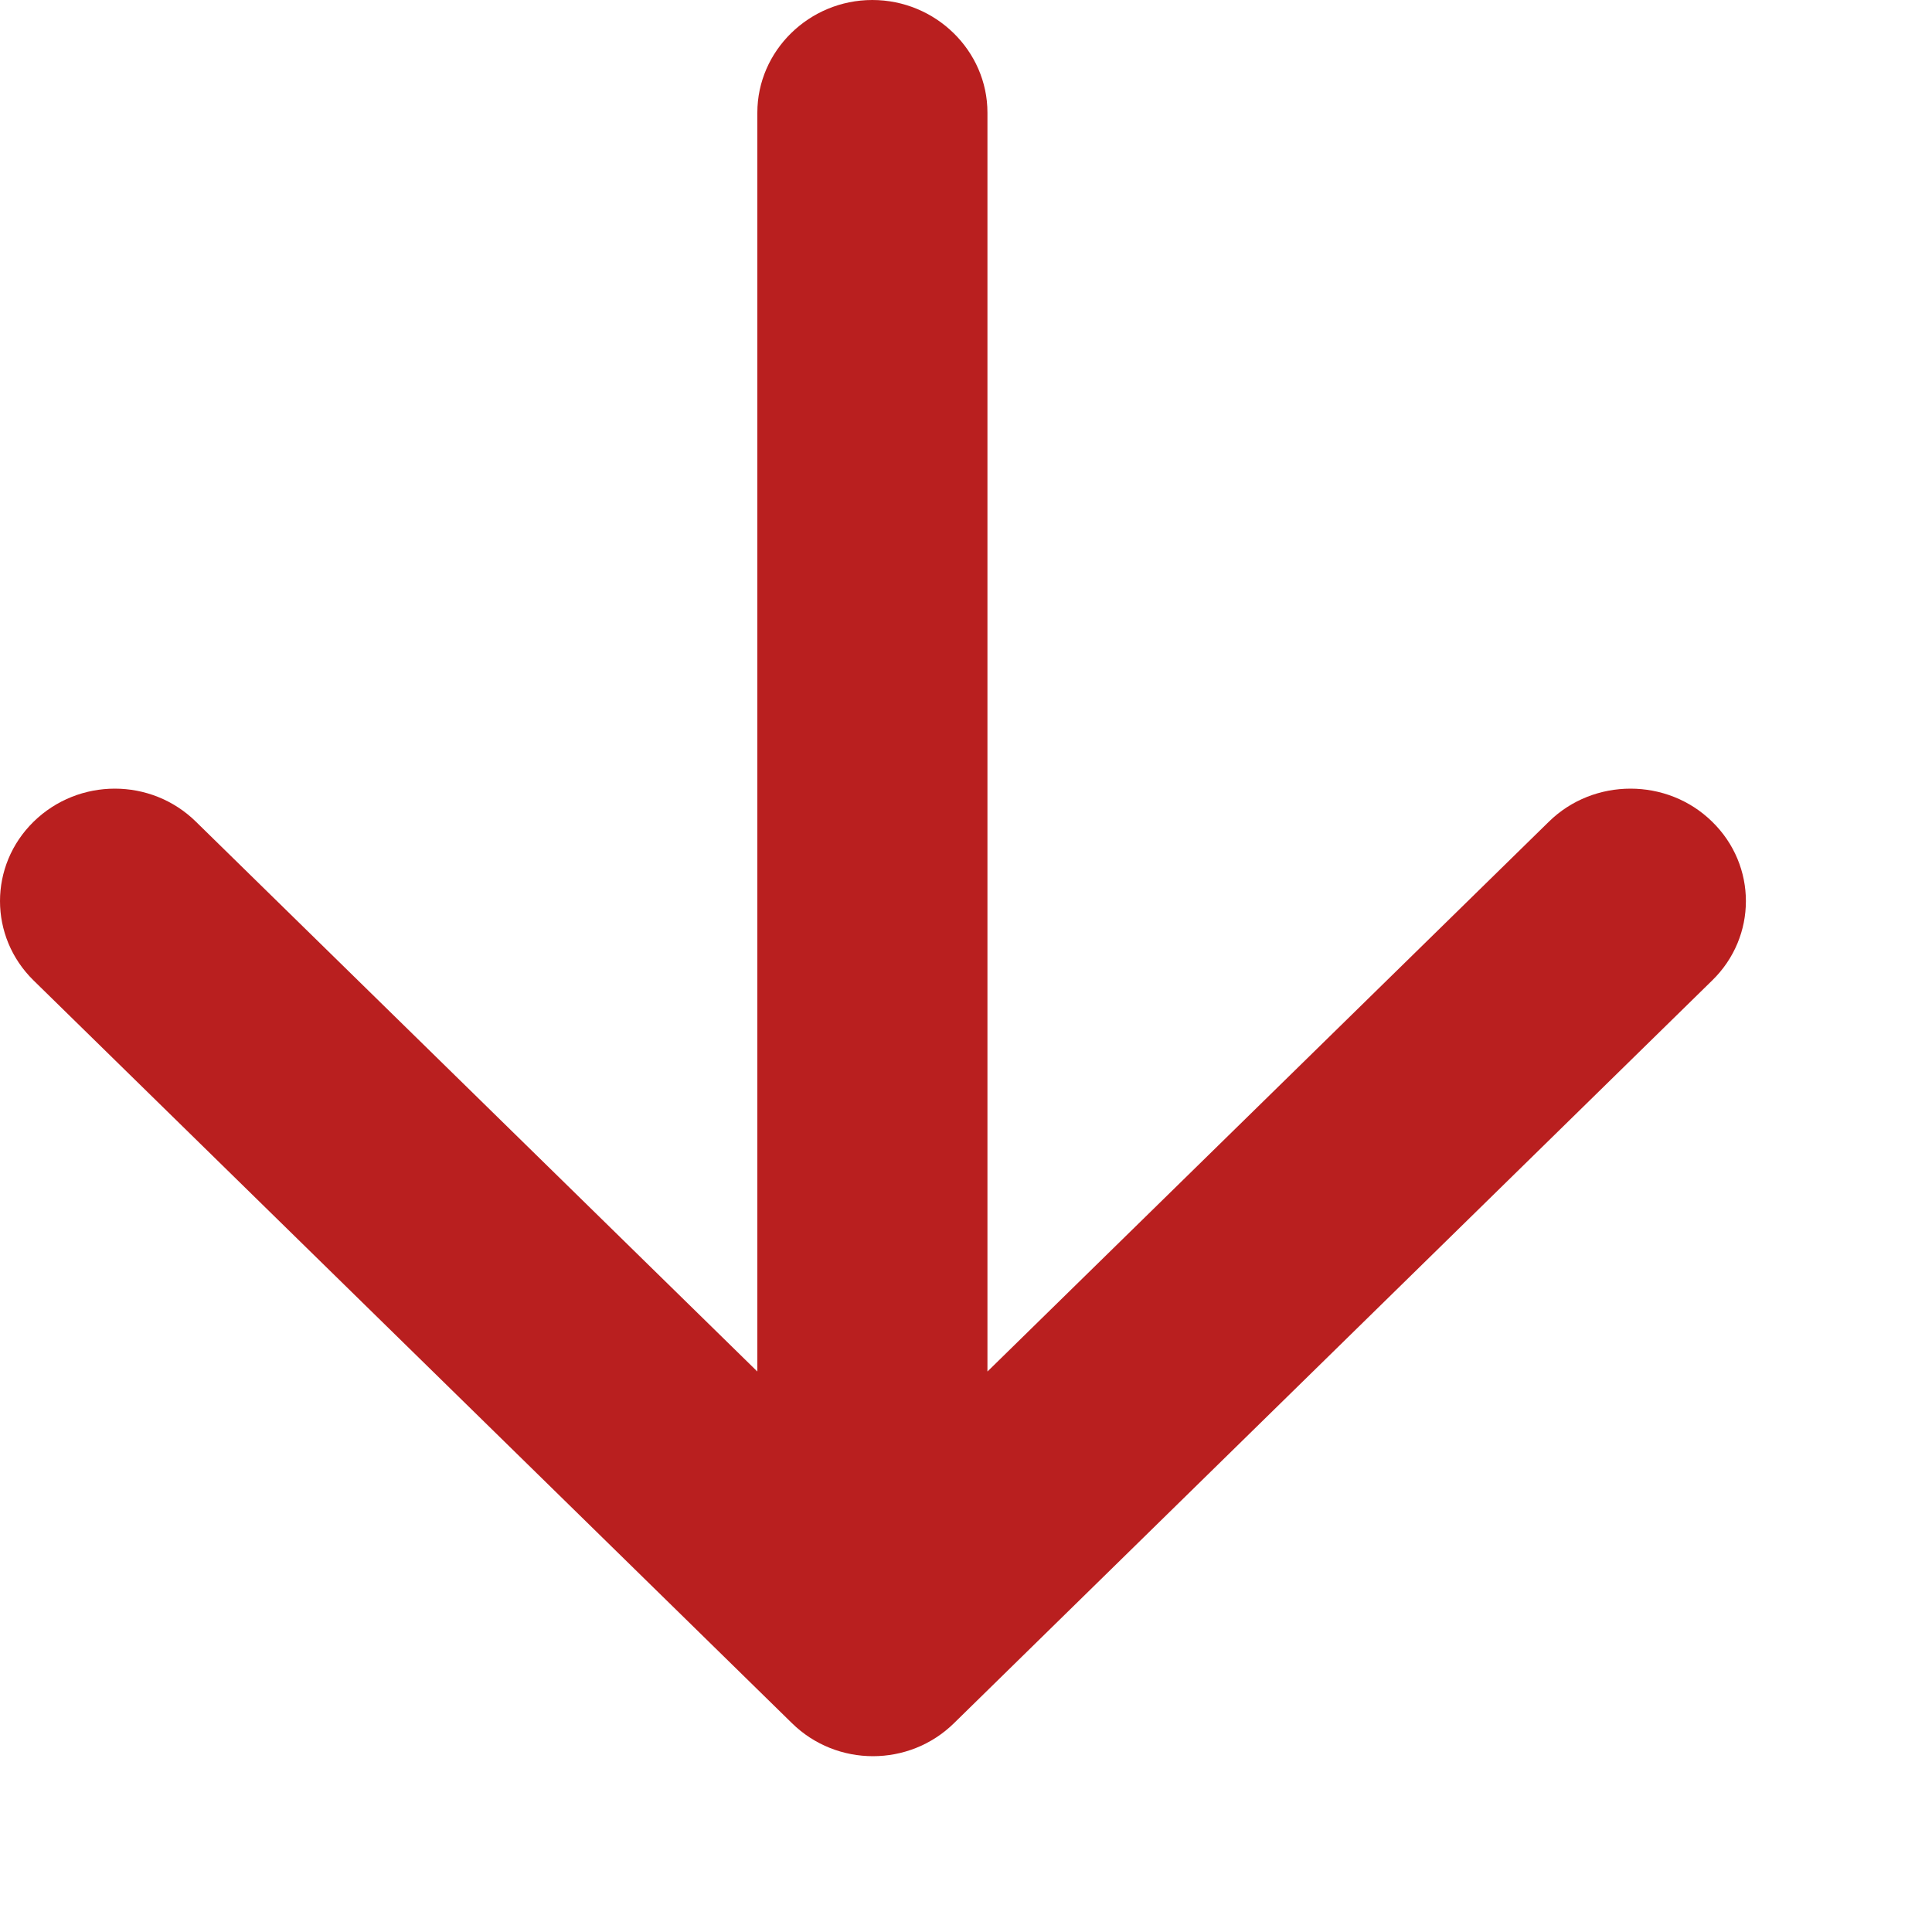 <svg width="10" height="10" viewBox="0 0 10 10" fill="none" xmlns="http://www.w3.org/2000/svg">
<path d="M5.111 0.583V7.099L8.017 4.253C8.249 4.025 8.63 4.025 8.862 4.253C9.095 4.48 9.095 4.848 8.862 5.075L4.938 8.919C4.706 9.147 4.331 9.147 4.099 8.919L0.174 5.075C-0.058 4.848 -0.058 4.48 0.174 4.253C0.407 4.025 0.782 4.025 1.014 4.253L3.92 7.099V0.583C3.92 0.263 4.188 0 4.515 0C4.843 0 5.111 0.263 5.111 0.583Z" fill="#B91F1F"/>
</svg>

